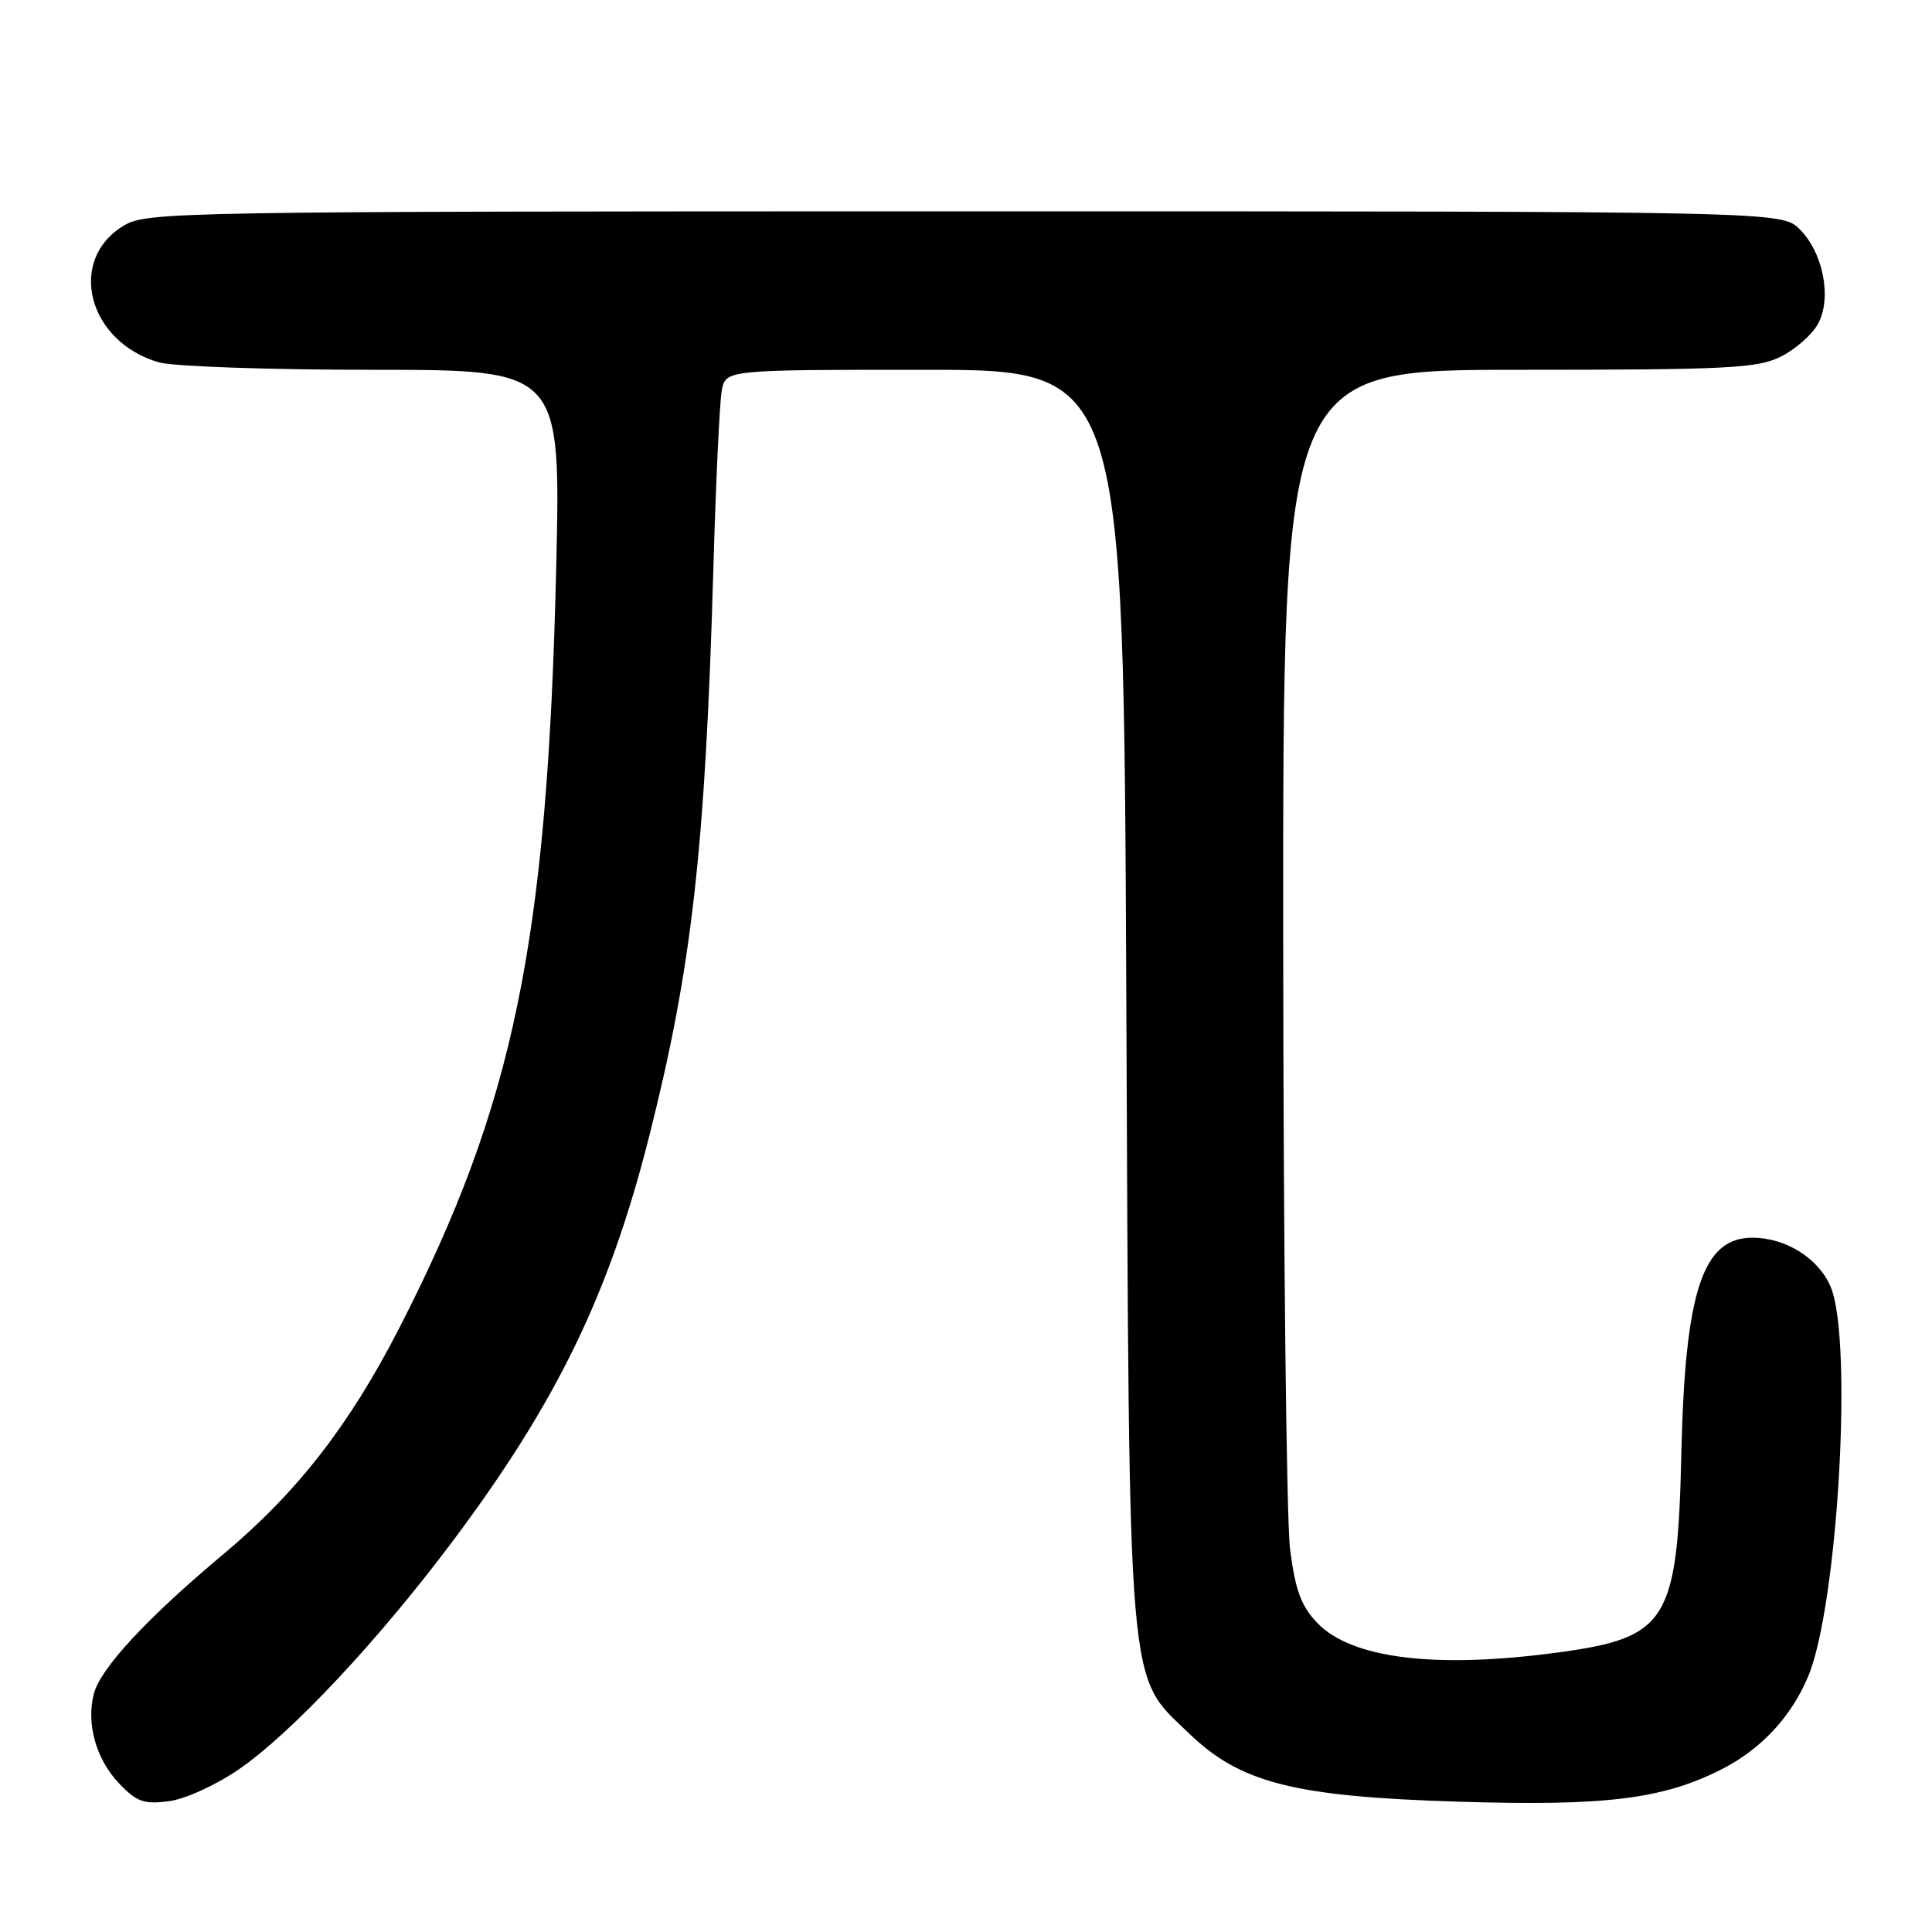 <?xml version="1.0" encoding="UTF-8" standalone="no"?>
<!DOCTYPE svg PUBLIC "-//W3C//DTD SVG 1.1//EN" "http://www.w3.org/Graphics/SVG/1.1/DTD/svg11.dtd" >
<svg xmlns="http://www.w3.org/2000/svg" xmlns:xlink="http://www.w3.org/1999/xlink" version="1.1" viewBox="0 0 256 256">
 <g >
 <path fill="currentColor"
d=" M 31.66 234.44 C 38.62 229.64 49.99 217.52 59.83 204.42 C 73.75 185.88 80.74 171.50 86.05 150.45 C 91.68 128.17 93.45 112.50 94.52 75.50 C 94.85 63.95 95.35 53.26 95.64 51.75 C 96.16 49.00 96.16 49.00 122.52 49.00 C 148.88 49.00 148.88 49.00 149.24 131.75 C 149.65 225.85 149.30 221.74 157.57 229.70 C 164.38 236.26 171.48 238.06 193.19 238.73 C 212.70 239.34 220.28 238.41 228.09 234.46 C 233.33 231.80 237.35 227.50 239.59 222.13 C 243.52 212.76 245.55 177.64 242.58 170.53 C 241.00 166.75 236.63 164.00 232.20 164.00 C 225.62 164.00 223.28 171.09 222.79 192.50 C 222.29 214.79 220.95 216.97 206.68 218.93 C 190.36 221.16 179.11 219.81 174.55 215.05 C 172.42 212.83 171.64 210.73 170.95 205.36 C 170.46 201.59 170.05 164.86 170.03 123.75 C 170.00 49.00 170.00 49.00 201.25 49.00 C 229.01 49.00 232.89 48.80 235.98 47.25 C 237.89 46.29 240.10 44.35 240.88 42.94 C 242.76 39.54 241.61 33.52 238.48 30.39 C 236.09 28.00 236.09 28.00 127.80 28.00 C 22.63 28.01 19.41 28.06 16.34 29.93 C 8.84 34.51 11.67 45.33 21.08 48.02 C 22.96 48.56 35.70 49.00 49.40 49.00 C 74.31 49.00 74.31 49.00 73.70 75.25 C 72.53 124.91 68.11 146.32 52.89 176.00 C 46.31 188.84 39.37 197.75 29.64 205.90 C 19.49 214.39 13.26 221.10 12.42 224.48 C 11.42 228.45 12.74 233.12 15.77 236.30 C 18.11 238.76 19.06 239.10 22.38 238.67 C 24.56 238.38 28.62 236.53 31.66 234.44 Z "/>
</g>
</svg>